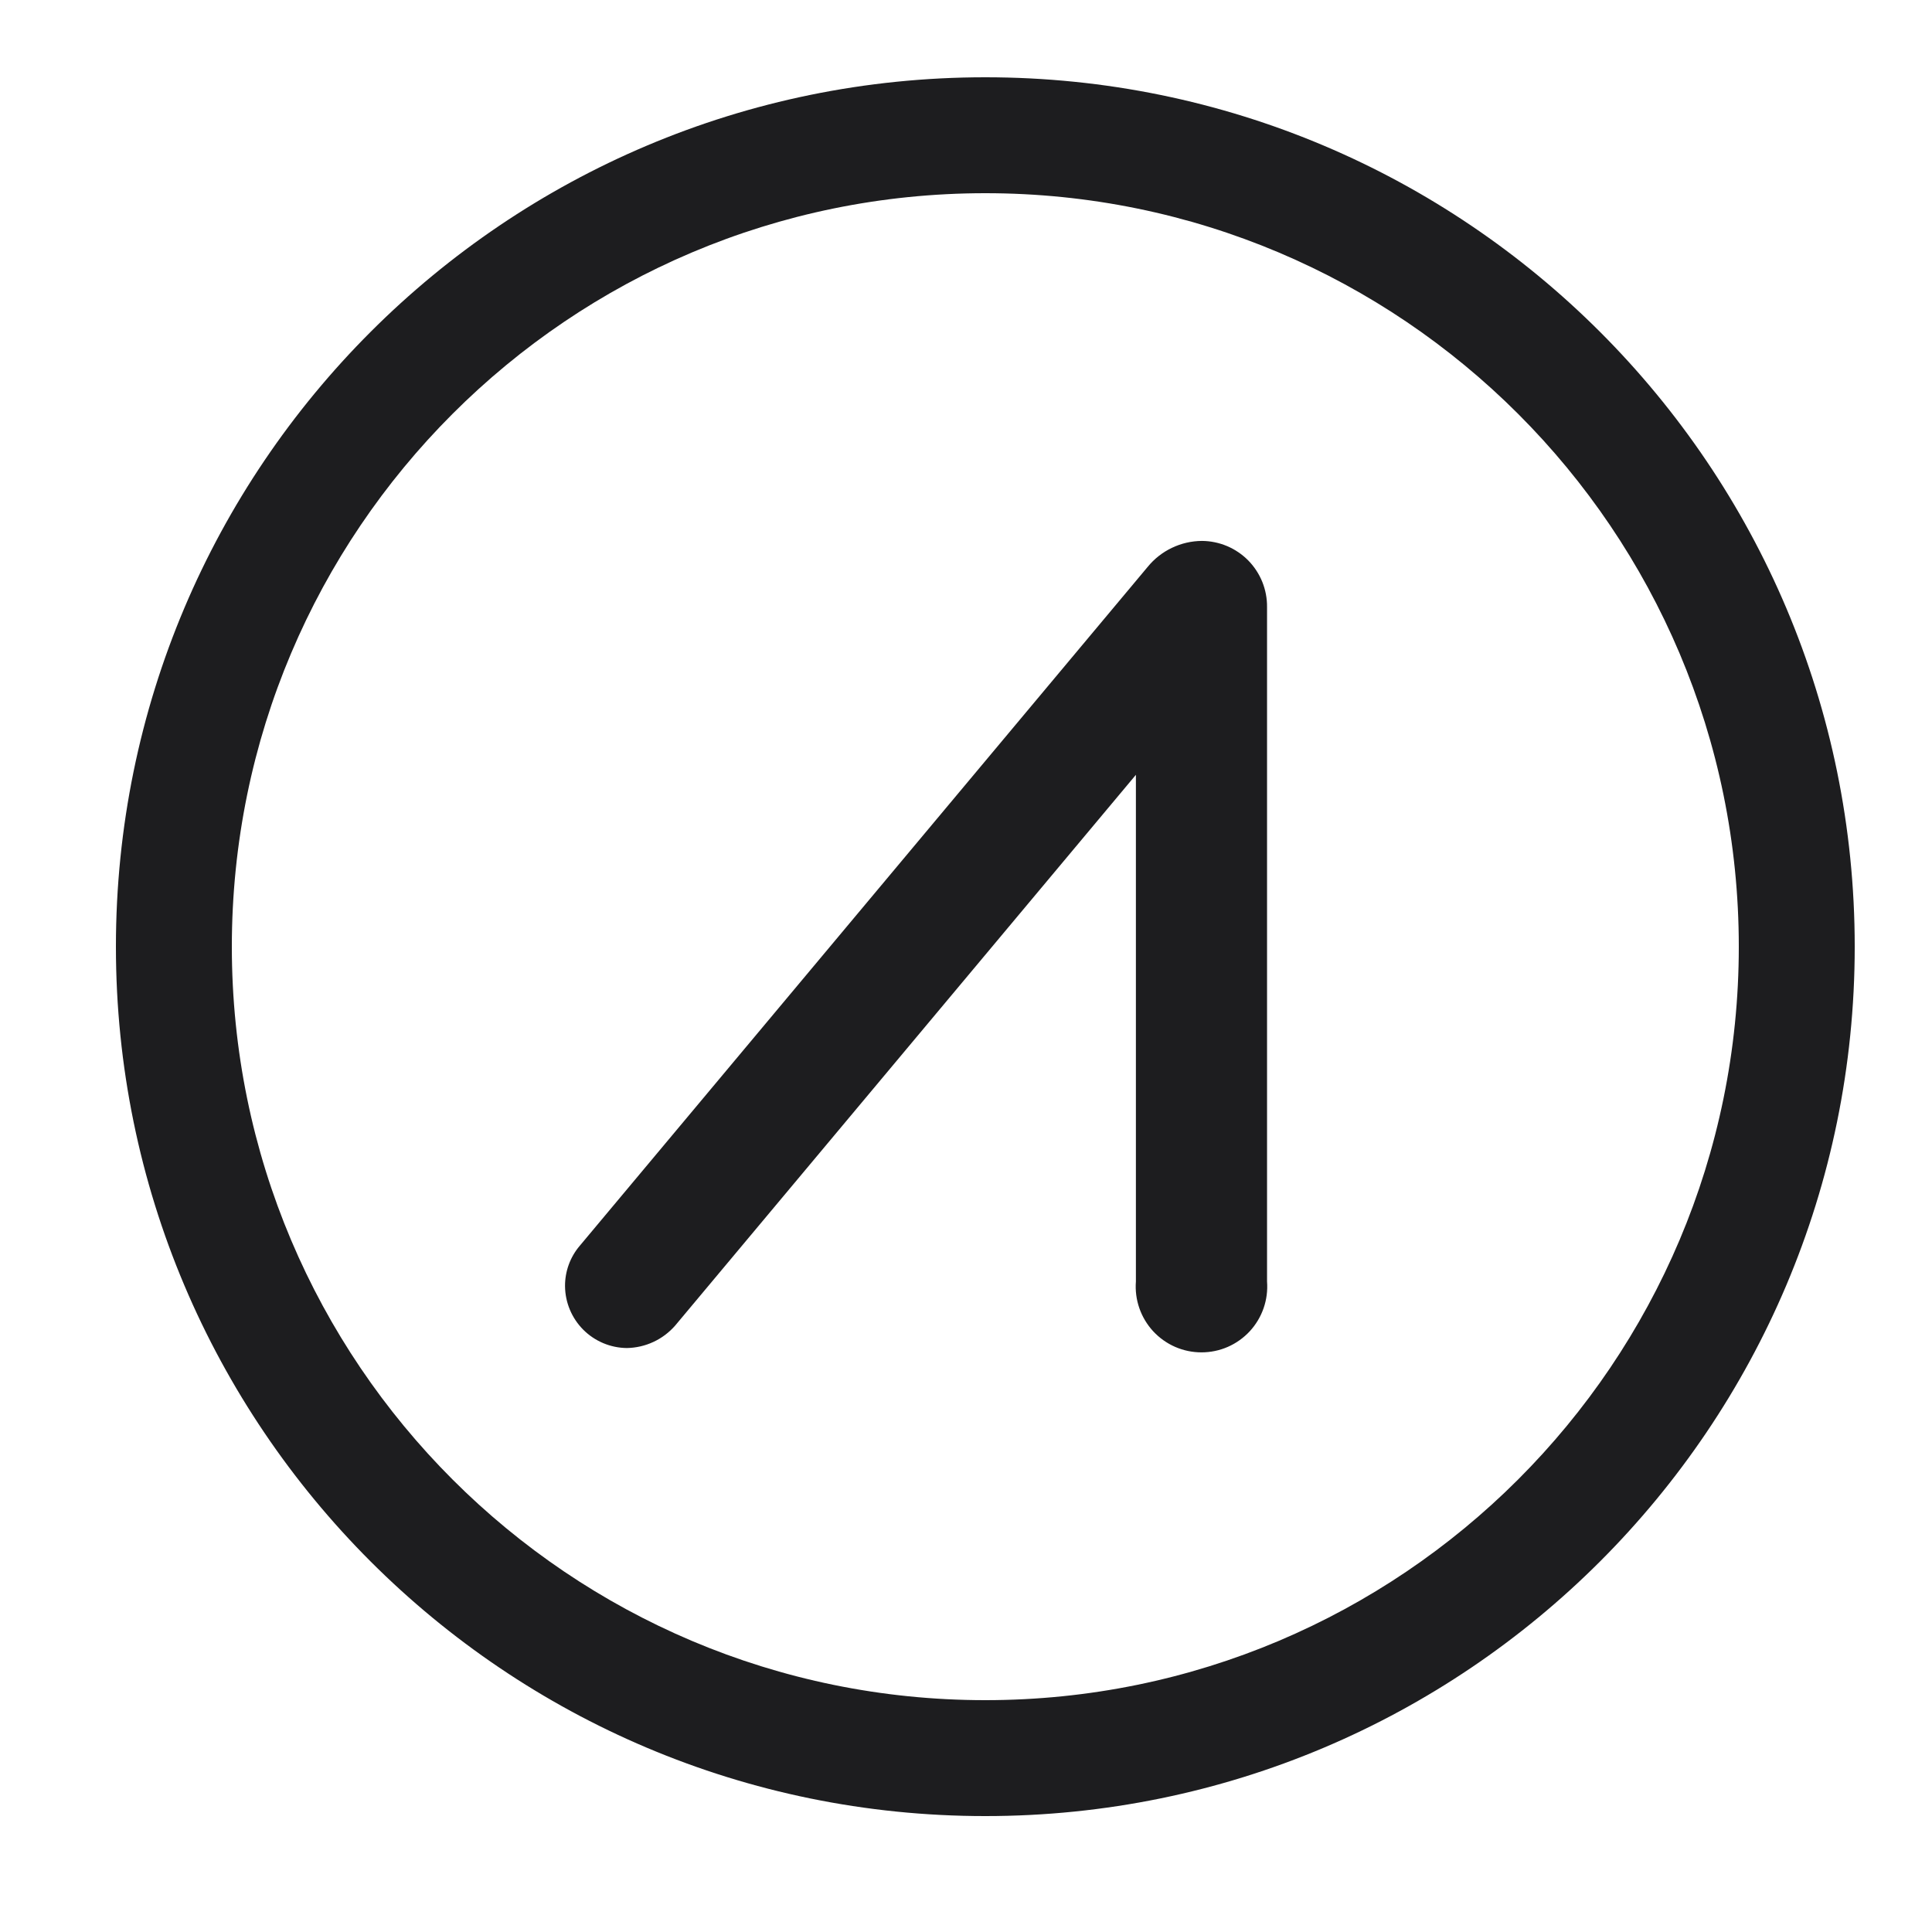 <svg width="50" height="50" viewBox="0 0 50 50" fill="none" xmlns="http://www.w3.org/2000/svg">
<path fill-rule="evenodd" clip-rule="evenodd" d="M45 24.5C45 35.27 36.27 44 25.5 44C14.73 44 6 35.27 6 24.5C6 13.73 14.73 5 25.5 5C36.27 5 45 13.73 45 24.5ZM48 24.5C48 36.926 37.926 47 25.5 47C13.074 47 3 36.926 3 24.5C3 12.074 13.074 2 25.5 2C37.926 2 48 12.074 48 24.5ZM30.327 14.179C30.084 14.295 29.87 14.464 29.7 14.673L15.002 32.243C14.755 32.534 14.62 32.905 14.623 33.287C14.627 33.71 14.797 34.114 15.096 34.414C15.395 34.713 15.8 34.883 16.223 34.887C16.461 34.883 16.695 34.829 16.91 34.729C17.126 34.629 17.318 34.484 17.474 34.305L29.397 20.052V33.164C29.379 33.398 29.409 33.633 29.486 33.855C29.563 34.077 29.685 34.28 29.844 34.453C30.004 34.625 30.197 34.763 30.412 34.857C30.627 34.951 30.859 34.999 31.094 34.999C31.329 34.999 31.561 34.951 31.776 34.857C31.991 34.763 32.184 34.625 32.344 34.453C32.503 34.28 32.625 34.077 32.702 33.855C32.779 33.633 32.809 33.398 32.791 33.164V15.714C32.794 15.491 32.752 15.269 32.669 15.061C32.585 14.854 32.462 14.665 32.305 14.505C32.148 14.346 31.961 14.219 31.755 14.132C31.549 14.046 31.328 14 31.104 13.999C30.835 14.001 30.57 14.062 30.327 14.179Z" fill="#1D1D1F"/>
</svg>
